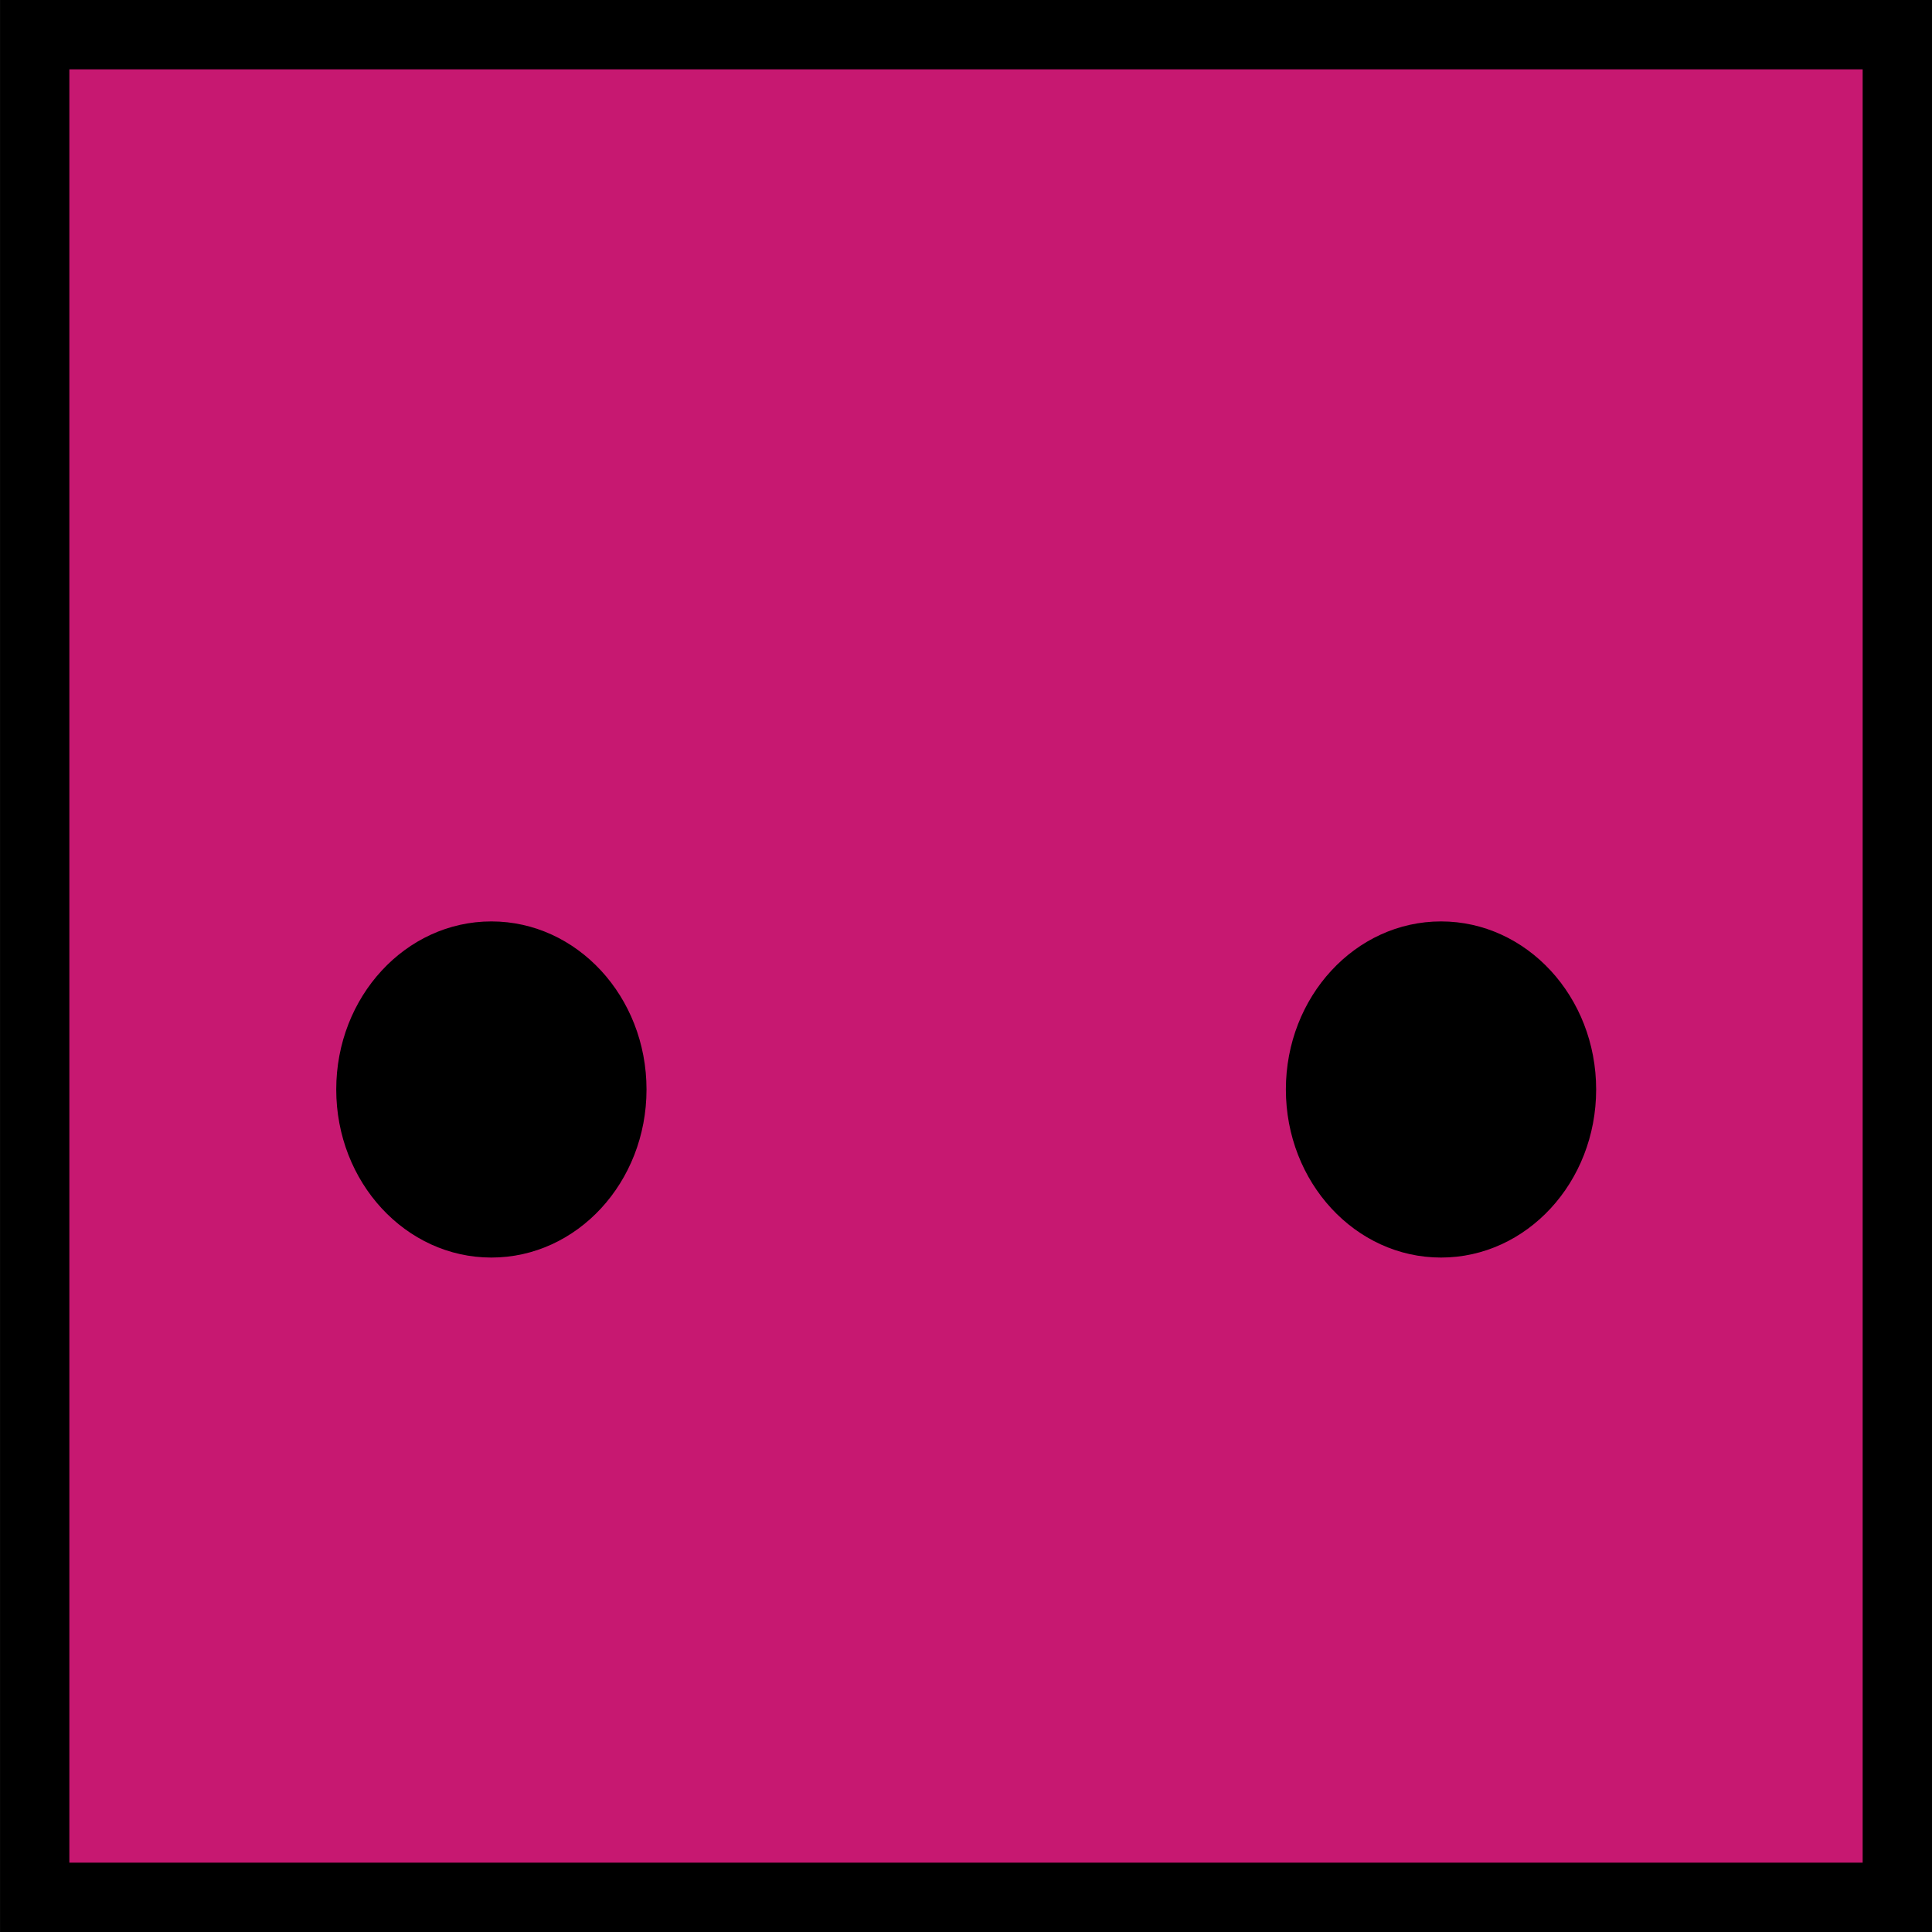 <?xml version="1.0" encoding="UTF-8" standalone="no"?>
<svg
   xmlns:dc="http://purl.org/dc/elements/1.1/"
   xmlns:cc="http://creativecommons.org/ns#"
   xmlns:rdf="http://www.w3.org/1999/02/22-rdf-syntax-ns#"
   xmlns:svg="http://www.w3.org/2000/svg"
   xmlns="http://www.w3.org/2000/svg"
   xmlns:sodipodi="http://sodipodi.sourceforge.net/DTD/sodipodi-0.dtd"
   xmlns:inkscape="http://www.inkscape.org/namespaces/inkscape"
   width="109.839mm"
   height="109.839mm"
   viewBox="0 0 109.839 109.839"
   version="1.1"
   id="svg8"
   inkscape:version="1.0 (4035a4fb49, 2020-05-01)"
   sodipodi:docname="PlayerDOWN.svg">
  <defs
     id="defs2">
    <filter
       inkscape:collect="always"
       style="color-interpolation-filters:sRGB"
       id="filter1403"
       x="-0.053"
       width="1.106"
       y="-0.049"
       height="1.098">
      <feGaussianBlur
         inkscape:collect="always"
         stdDeviation="0.391"
         id="feGaussianBlur1405" />
    </filter>
  </defs>
  <sodipodi:namedview
     id="base"
     pagecolor="#ffffff"
     bordercolor="#666666"
     borderopacity="1.0"
     inkscape:pageopacity="0.0"
     inkscape:pageshadow="2"
     inkscape:zoom="0.98994949"
     inkscape:cx="356.95888"
     inkscape:cy="171.44425"
     inkscape:document-units="mm"
     inkscape:current-layer="layer1"
     inkscape:document-rotation="0"
     showgrid="false"
     inkscape:window-width="2560"
     inkscape:window-height="1406"
     inkscape:window-x="2869"
     inkscape:window-y="-11"
     inkscape:window-maximized="1"
     inkscape:snap-others="true"
     fit-margin-top="0"
     fit-margin-left="0"
     fit-margin-right="0"
     fit-margin-bottom="0" />
  <g
     inkscape:label="Capa 1"
     inkscape:groupmode="layer"
     id="layer1"
     transform="translate(-748.564,371.801)">
    <g
       id="g1534"
       transform="translate(459.661,-133.116)">
      <rect
         y="-236.714"
         x="290.875"
         height="105.896"
         width="105.896"
         id="rect1516"
         style="color:#000000;overflow:visible;fill:#c71871;fill-opacity:1;stroke:#000000;stroke-width:3.942;stroke-linecap:round;stroke-linejoin:miter;stroke-miterlimit:4;stroke-dasharray:none;stroke-opacity:1" />
      <g
         id="g1522"
         transform="translate(22.041,-223.985)">
        <ellipse
           style="color:#000000;overflow:visible;opacity:1;fill:#000000;fill-opacity:1;stroke:none;stroke-width:3.843;stroke-linecap:round;stroke-linejoin:miter;stroke-miterlimit:4;stroke-dasharray:none;stroke-opacity:1;filter:url(#filter1403)"
           id="ellipse1518"
           cx="294.798"
           cy="47.24"
           rx="8.82"
           ry="9.555" />
        <ellipse
           ry="9.555"
           rx="8.82"
           cy="47.24"
           cx="348.787"
           id="ellipse1520"
           style="color:#000000;overflow:visible;opacity:1;fill:#000000;fill-opacity:1;stroke:none;stroke-width:3.843;stroke-linecap:round;stroke-linejoin:miter;stroke-miterlimit:4;stroke-dasharray:none;stroke-opacity:1;filter:url(#filter1403)" />
      </g>
    </g>
  </g>
</svg>
